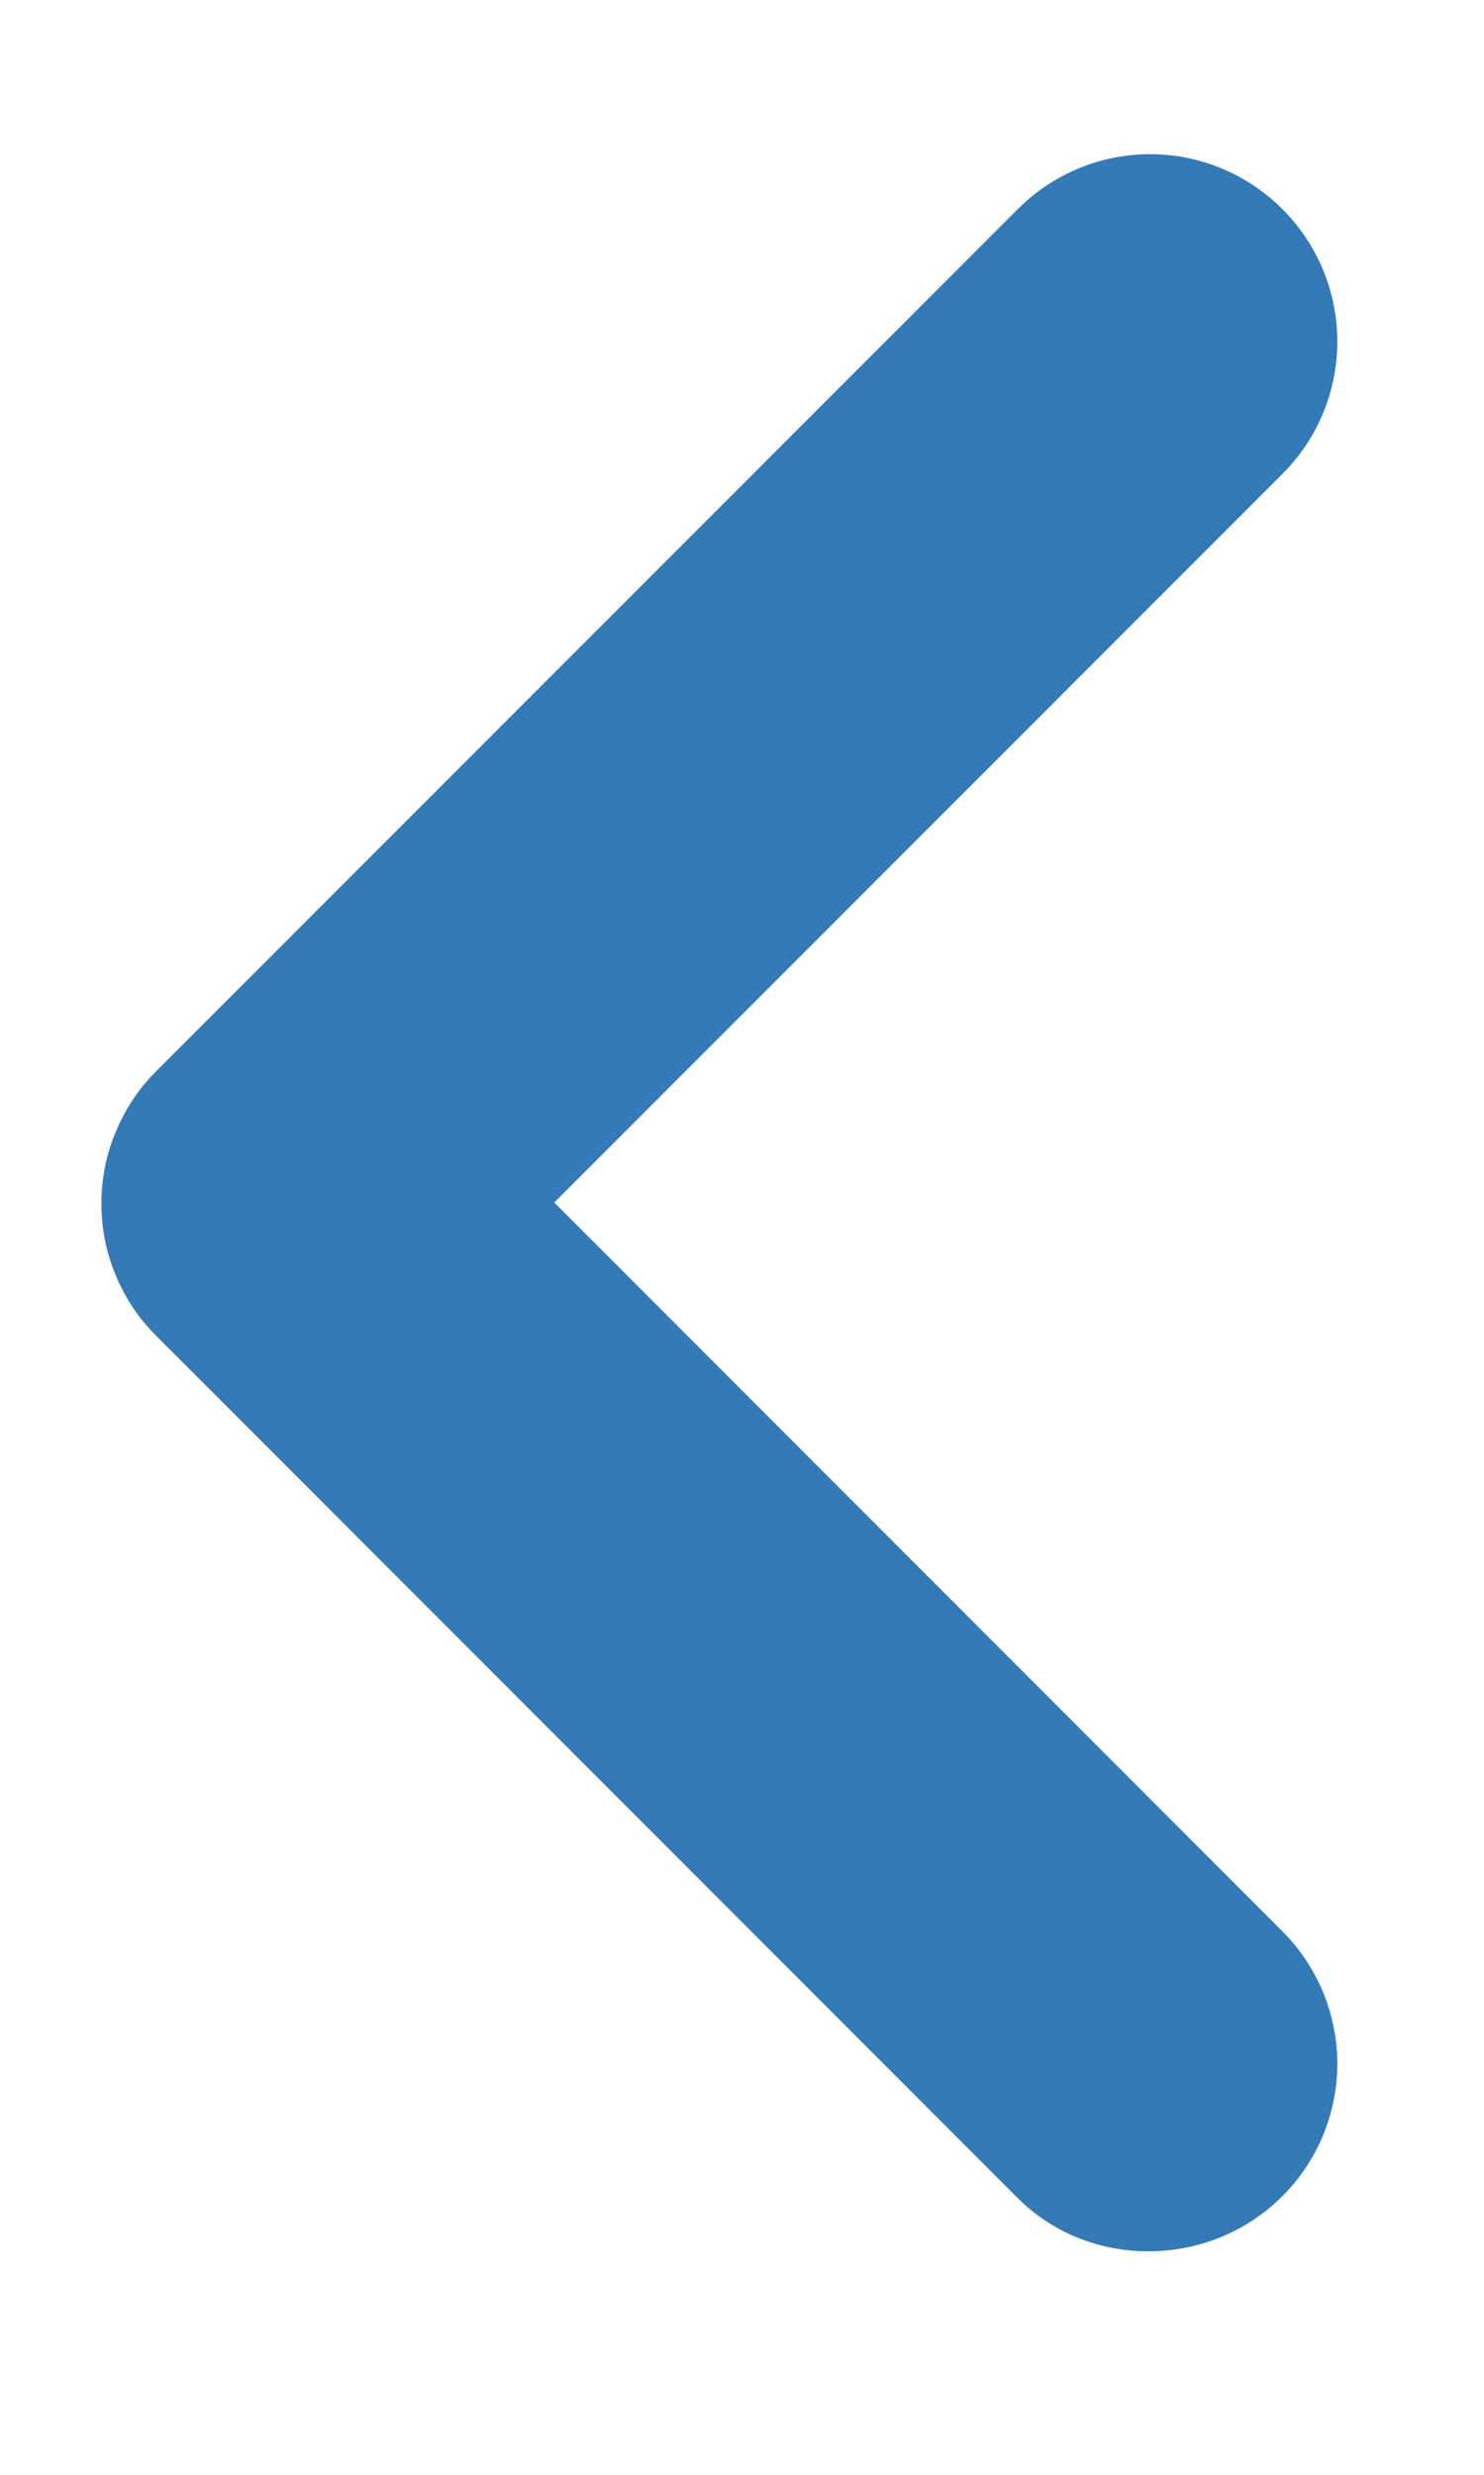 <svg width="6" height="10" viewBox="0 0 6 10" fill="none" xmlns="http://www.w3.org/2000/svg">
<path d="M5.185 8.874C5.255 8.804 5.311 8.72 5.349 8.629C5.387 8.537 5.407 8.438 5.407 8.339C5.407 8.24 5.387 8.141 5.349 8.049C5.311 7.958 5.255 7.874 5.185 7.804L2.241 4.859L5.185 1.915C5.327 1.773 5.407 1.581 5.407 1.38C5.407 1.179 5.327 0.987 5.185 0.845C5.043 0.703 4.851 0.623 4.65 0.623C4.449 0.623 4.257 0.703 4.115 0.845L0.632 4.328C0.561 4.398 0.506 4.482 0.468 4.574C0.429 4.665 0.41 4.764 0.41 4.863C0.41 4.963 0.429 5.061 0.468 5.153C0.506 5.245 0.561 5.328 0.632 5.398L4.115 8.882C4.403 9.17 4.889 9.17 5.185 8.874Z" fill="#337AB7"/>
</svg>
